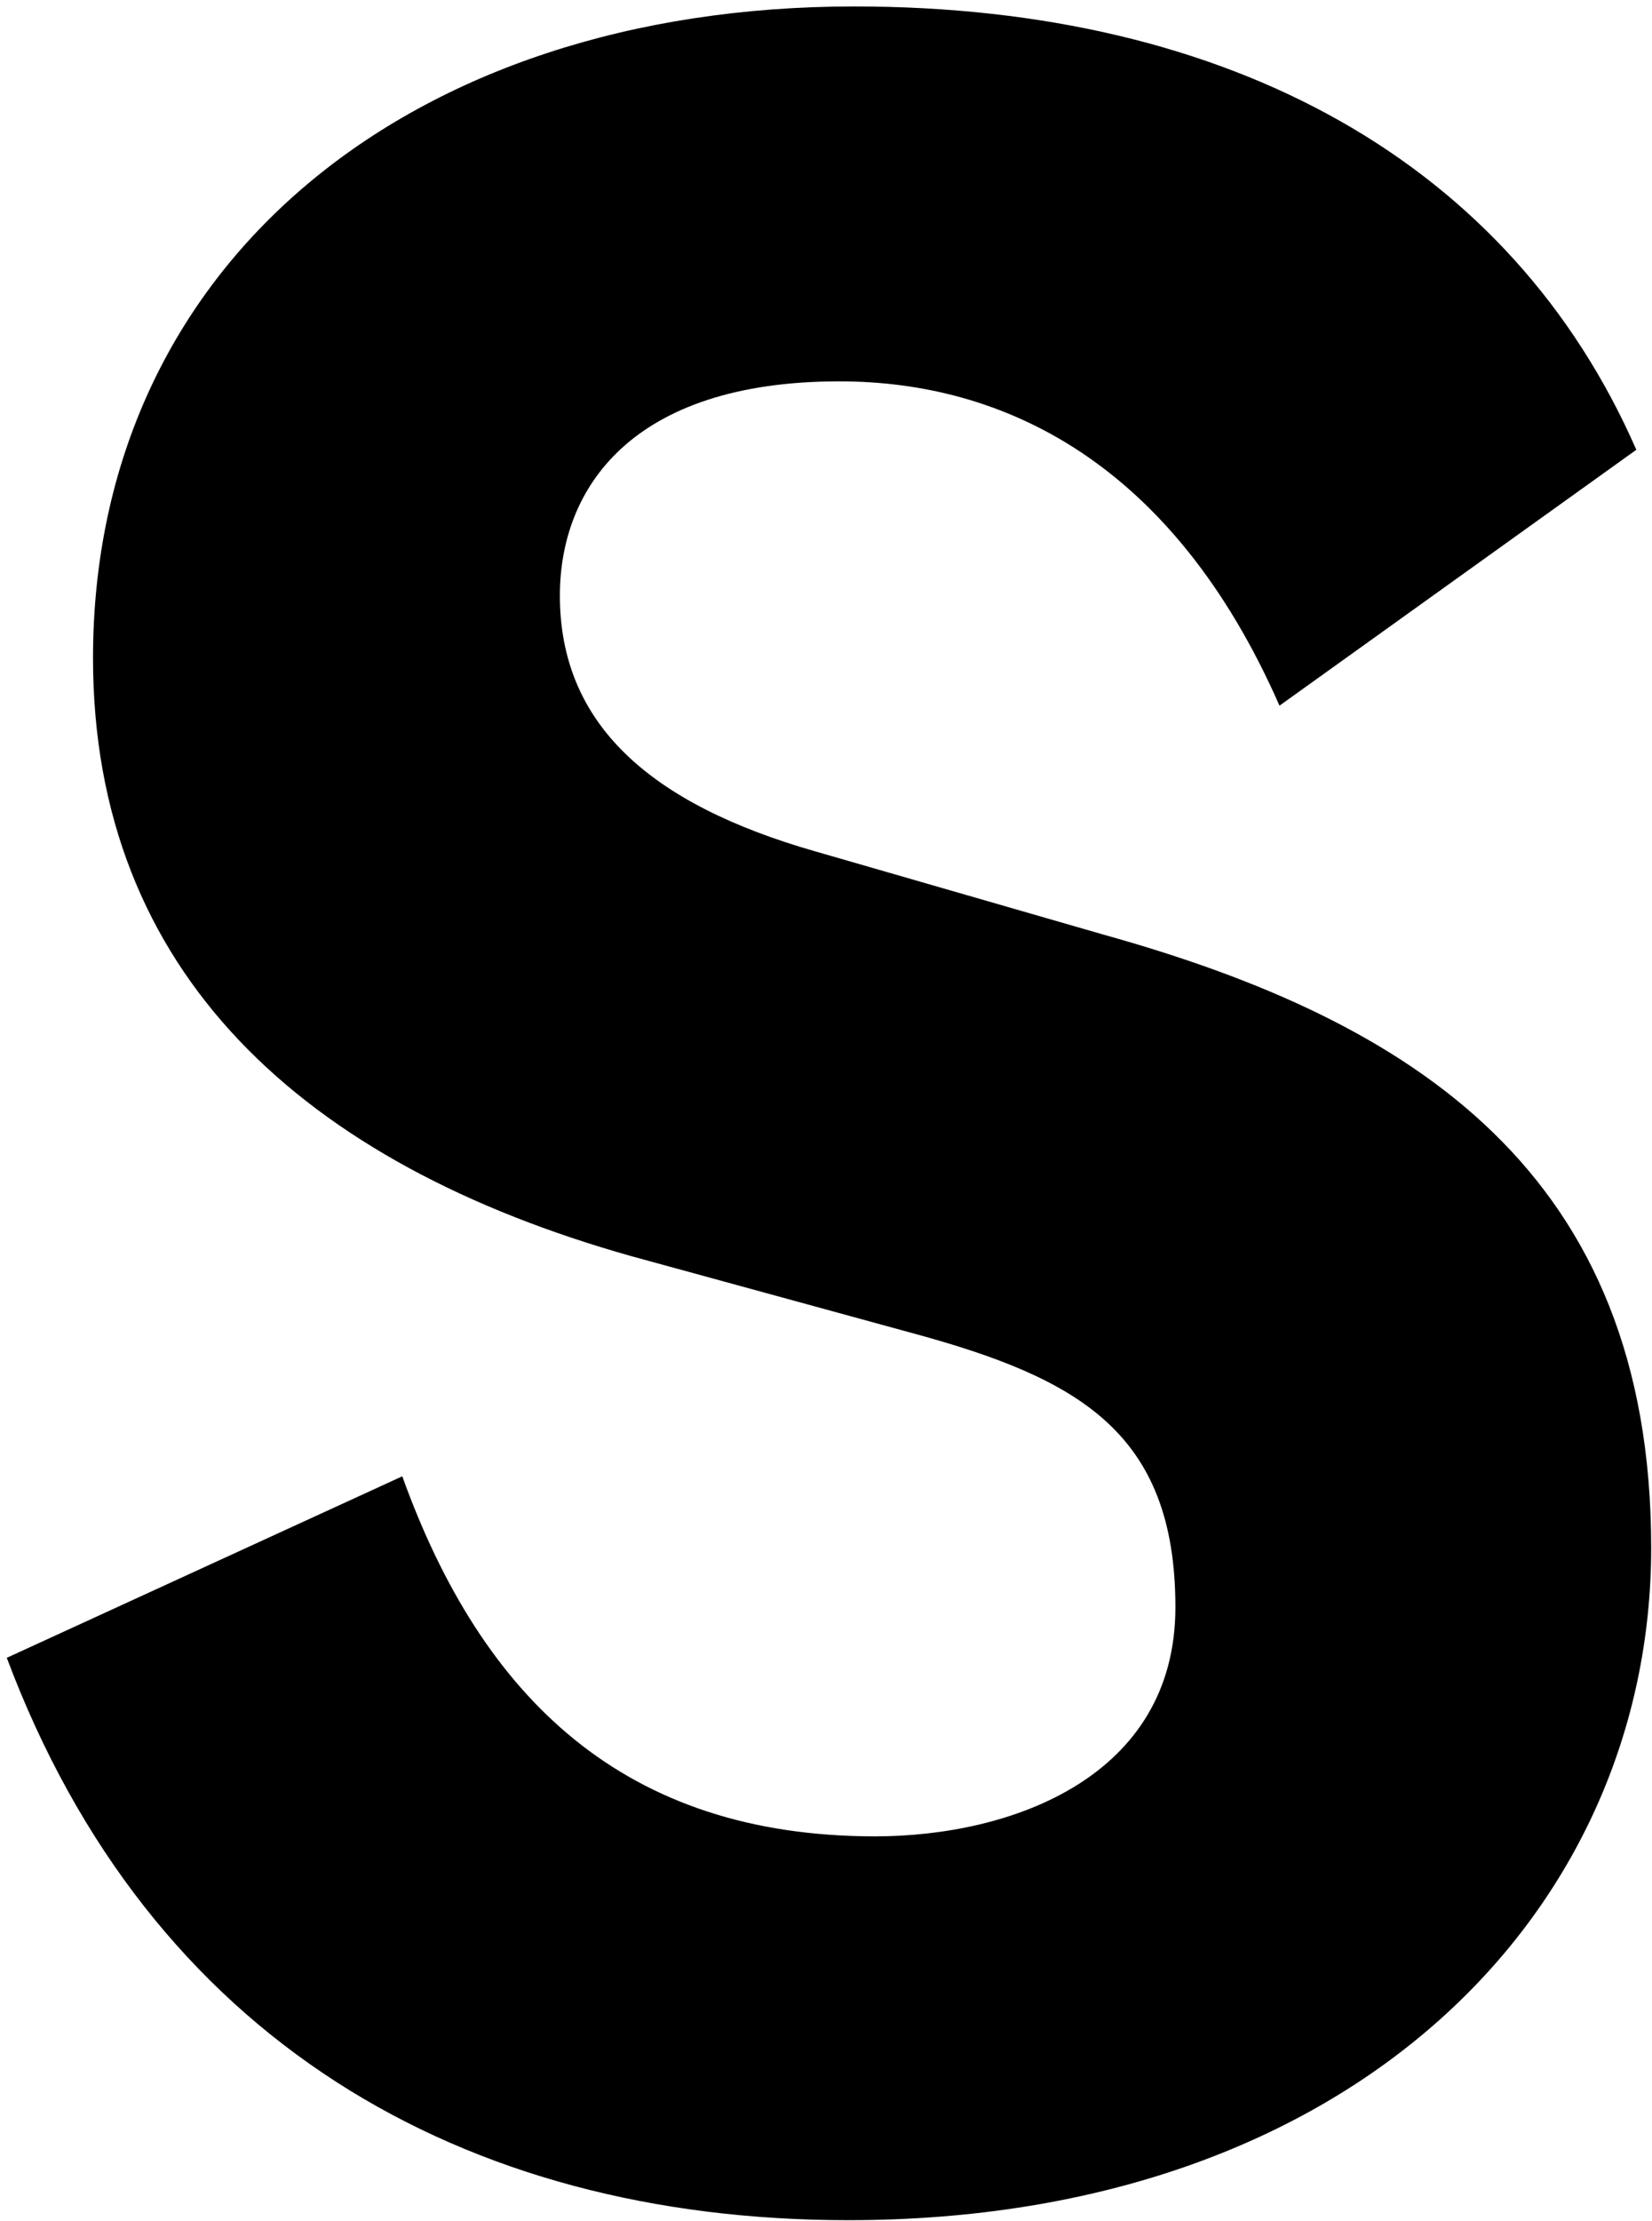 <svg width="160" height="215" viewBox="0 0 160 215" fill="none" xmlns="http://www.w3.org/2000/svg">
<path d="M82.161 214.896C131.121 214.896 159.921 184.944 159.921 149.808C159.921 113.52 136.881 98.832 106.929 90.48L78.993 82.416C62.865 77.808 54.225 70.032 54.225 57.648C54.225 47.28 61.137 36.912 81.297 36.912C97.137 36.912 113.553 44.688 123.921 68.304L158.481 43.536C146.385 15.888 119.313 0.624 82.737 0.624C39.537 0.624 9.009 25.68 9.009 63.696C9.009 94.224 29.457 112.656 61.137 121.584L88.497 129.072C104.337 133.392 113.841 138.576 113.841 155.568C113.841 171.984 98.001 177.744 84.753 177.744C60.561 177.744 46.737 164.496 38.961 142.896L0.657 160.464C14.481 197.328 44.721 214.896 82.161 214.896Z" fill="black"/>
</svg>
